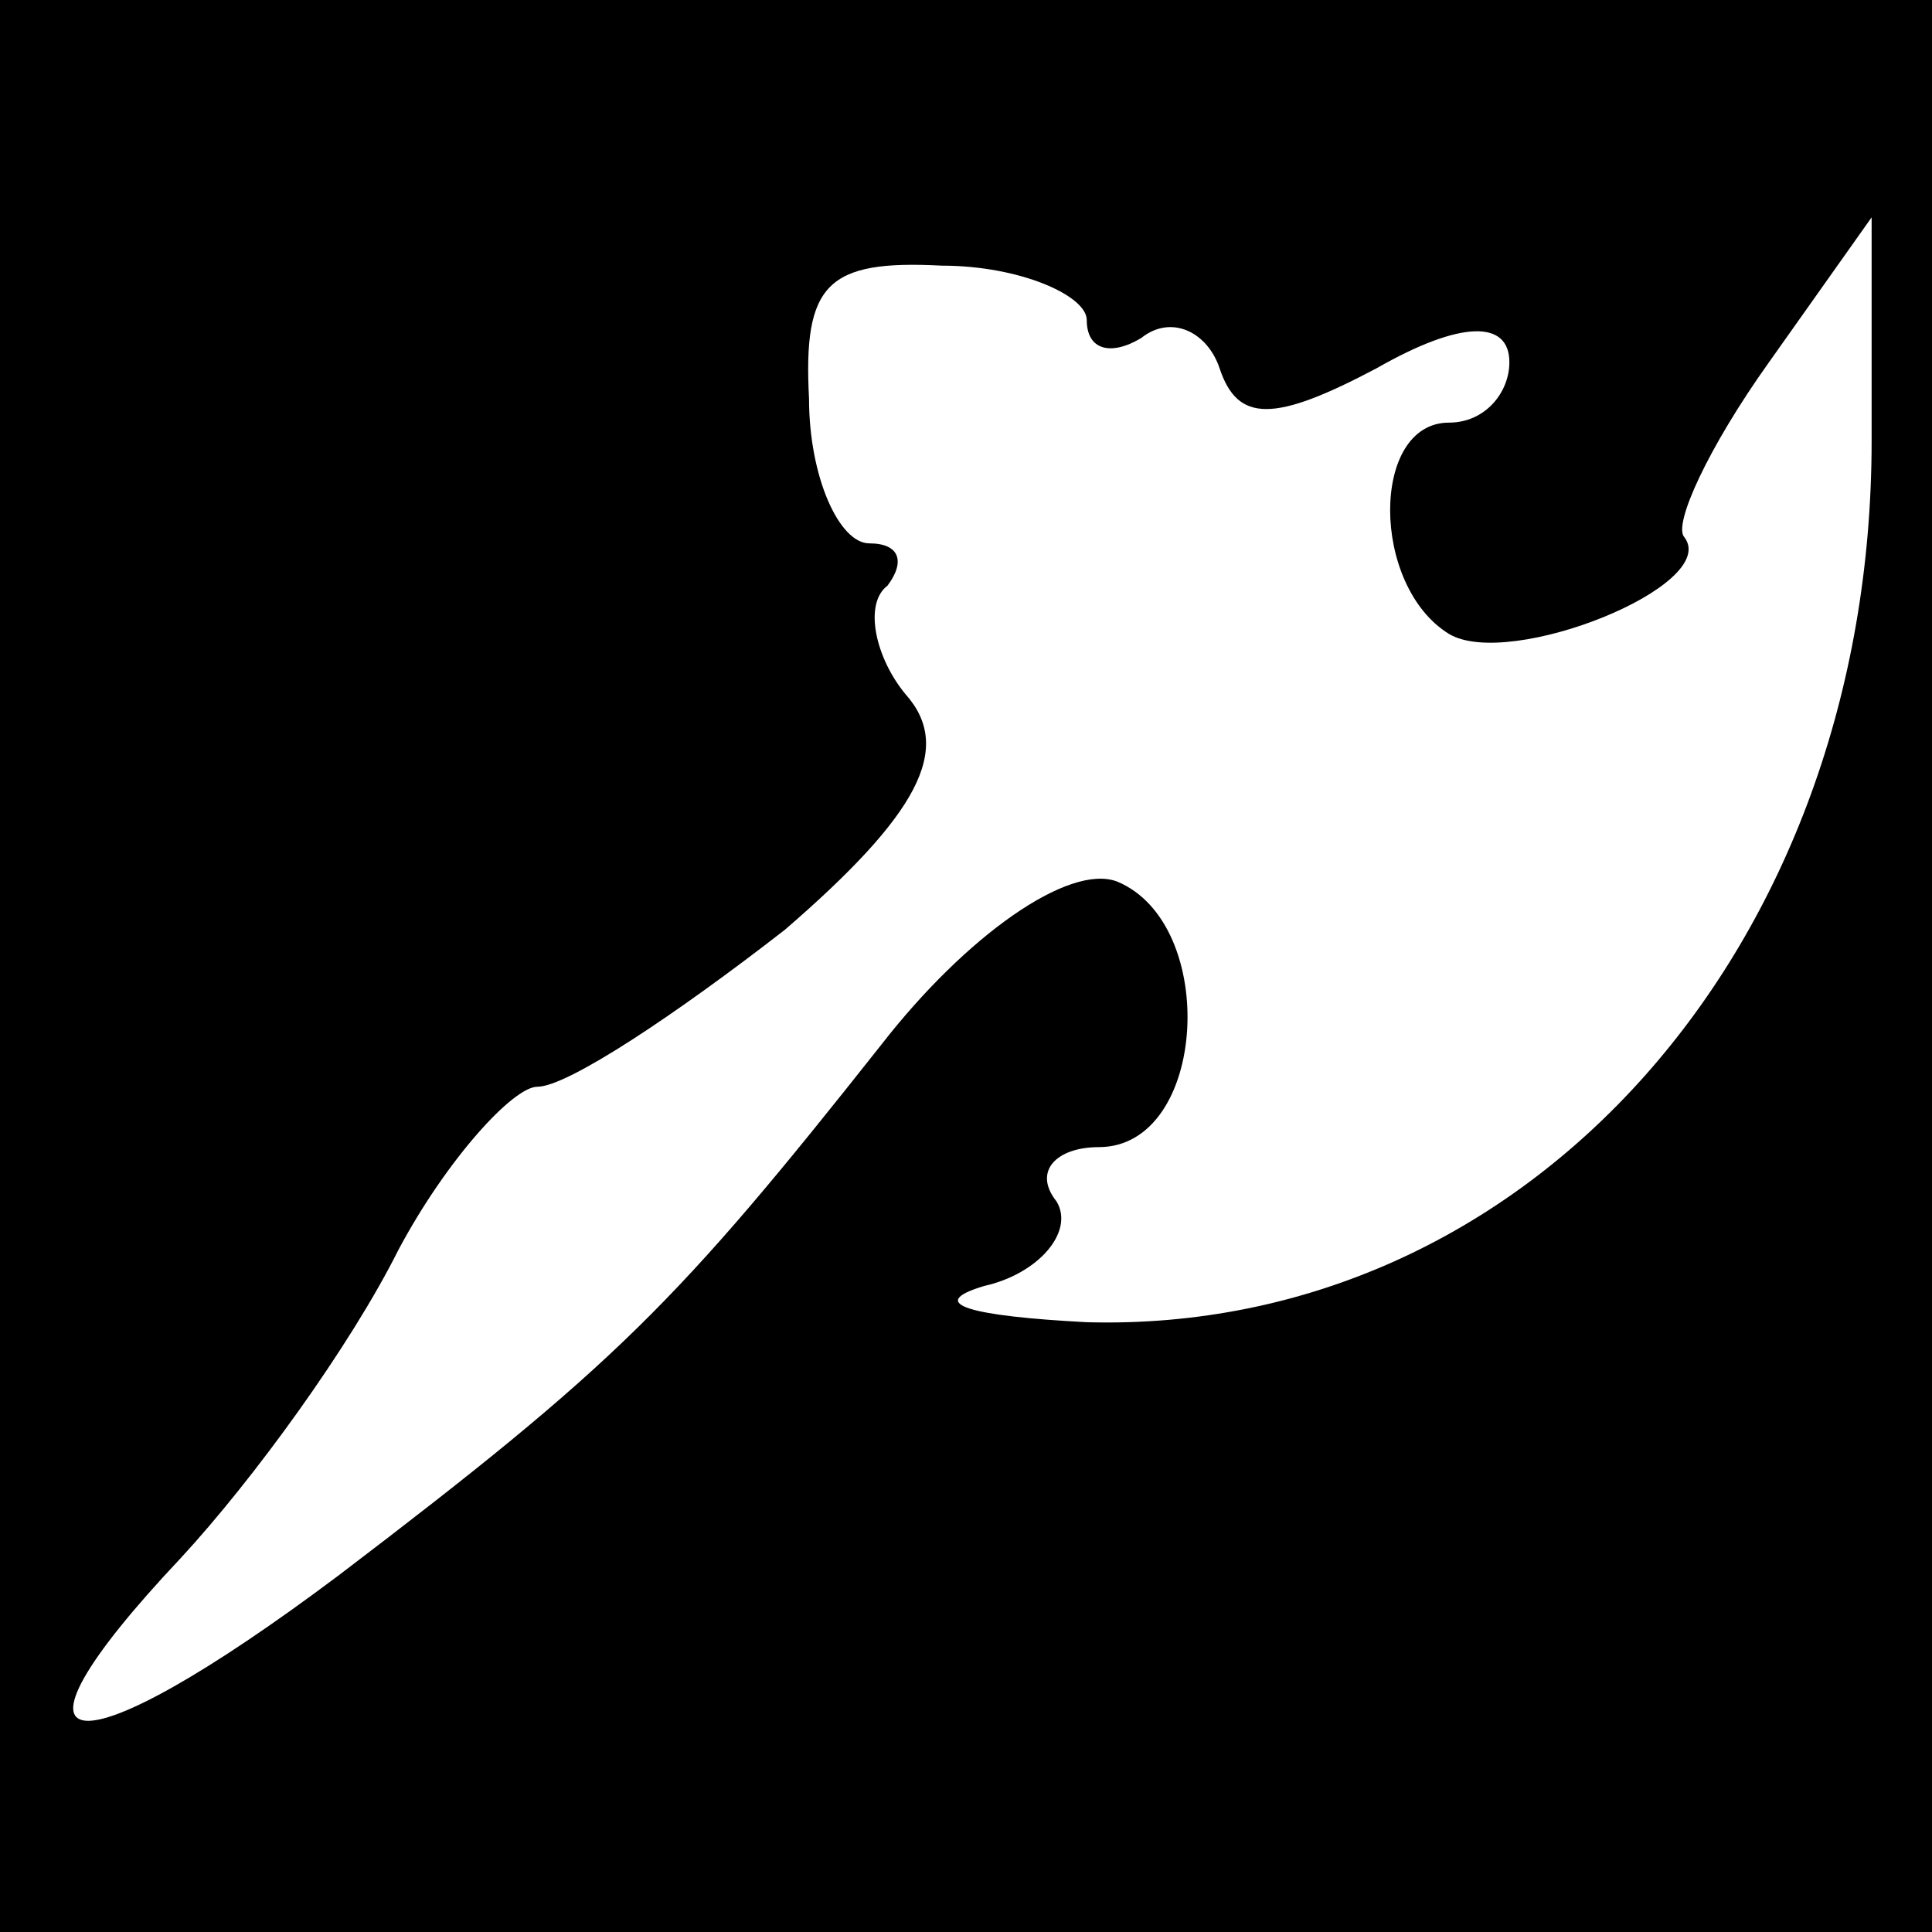 <?xml version="1.0" standalone="no"?>
<!DOCTYPE svg PUBLIC "-//W3C//DTD SVG 20010904//EN"
 "http://www.w3.org/TR/2001/REC-SVG-20010904/DTD/svg10.dtd">
<svg version="1.0" xmlns="http://www.w3.org/2000/svg"
 width="32pt" height="32pt" viewBox="0 0 32 32"
 preserveAspectRatio="xMidYMid meet">
<rect x="0" y="0" width="32" height="32" fill="#808080" stroke="none"/>
<g transform="translate(0,32) scale(0.1,-0.1)"
fill="#000000" stroke="none">
<path fill="#000000" stroke="none" d="M0 160 l0 -160 160 0 160 0 0 160 0
160 -160 0 -160 0 0 -160z"/>
<path fill="#ffffff" stroke="none" d="M180 267 c0 -5 4 -6 9 -3 5 4 11 1 13
-5 3 -9 9 -9 26 0 14 8 22 8 22 1 0 -5 -4 -10 -10 -10 -13 0 -13 -27 0 -35 10
-6 45 8 39 16 -2 2 4 15 14 29 l17 24 0 -37 c0 -84 -57 -148 -130 -146 -19 1
-27 3 -17 6 9 2 15 9 12 14 -4 5 0 9 7 9 18 0 20 37 3 44 -8 3 -25 -9 -39 -27
-34 -43 -44 -53 -90 -88 -44 -33 -59 -32 -26 3 12 13 28 35 36 51 8 15 19 27
23 27 5 0 23 12 41 26 22 19 28 30 20 39 -5 6 -7 15 -3 18 3 4 2 7 -3 7 -5 0
-10 11 -10 24 -1 19 3 23 22 22 13 0 24 -5 24 -9z"/>
</g>
</svg>
